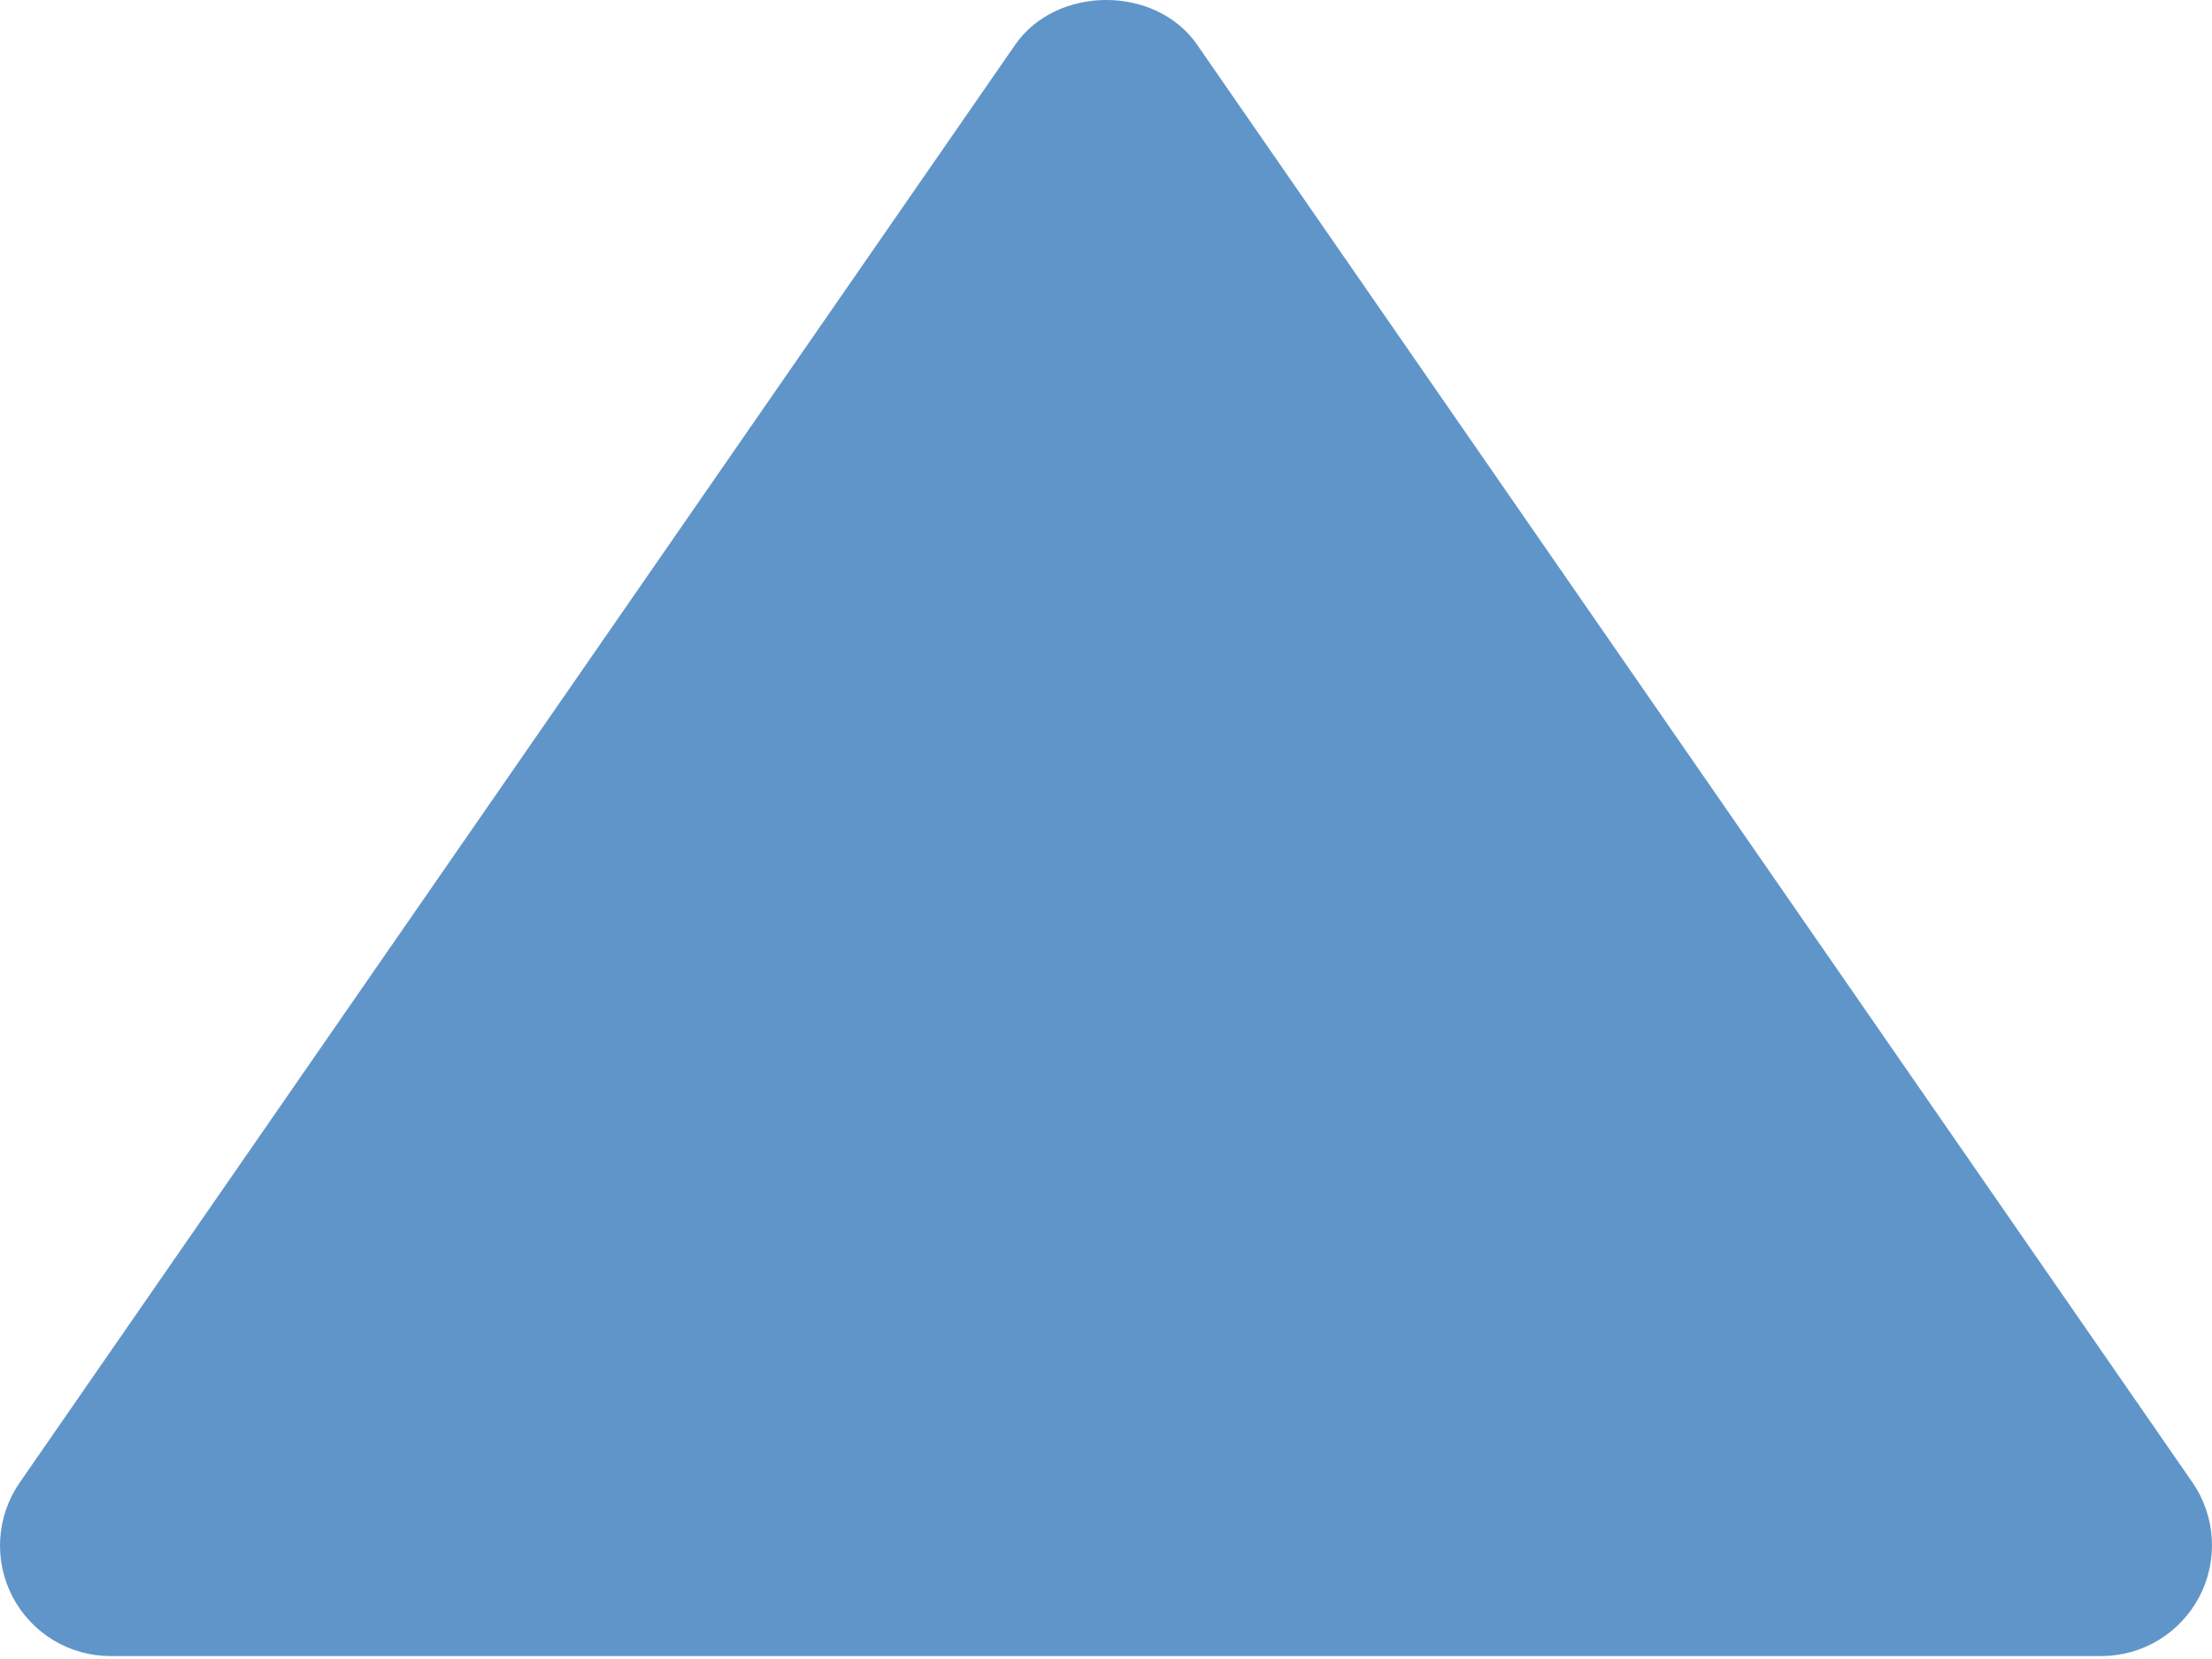<svg width="40" height="30" viewBox="0 0 40 30" fill="none" xmlns="http://www.w3.org/2000/svg">
<path d="M2.001 29.947H38.002C38.367 29.946 38.724 29.846 39.036 29.657C39.347 29.468 39.601 29.197 39.771 28.874C39.94 28.551 40.018 28.189 39.996 27.825C39.975 27.461 39.855 27.11 39.648 26.809L21.648 0.809C20.902 -0.27 19.106 -0.27 18.358 0.809L0.357 26.809C0.149 27.109 0.027 27.46 0.004 27.825C-0.019 28.189 0.059 28.553 0.228 28.877C0.398 29.2 0.653 29.471 0.965 29.66C1.278 29.848 1.636 29.948 2.001 29.947Z" fill="#6095C9"/>
</svg>
